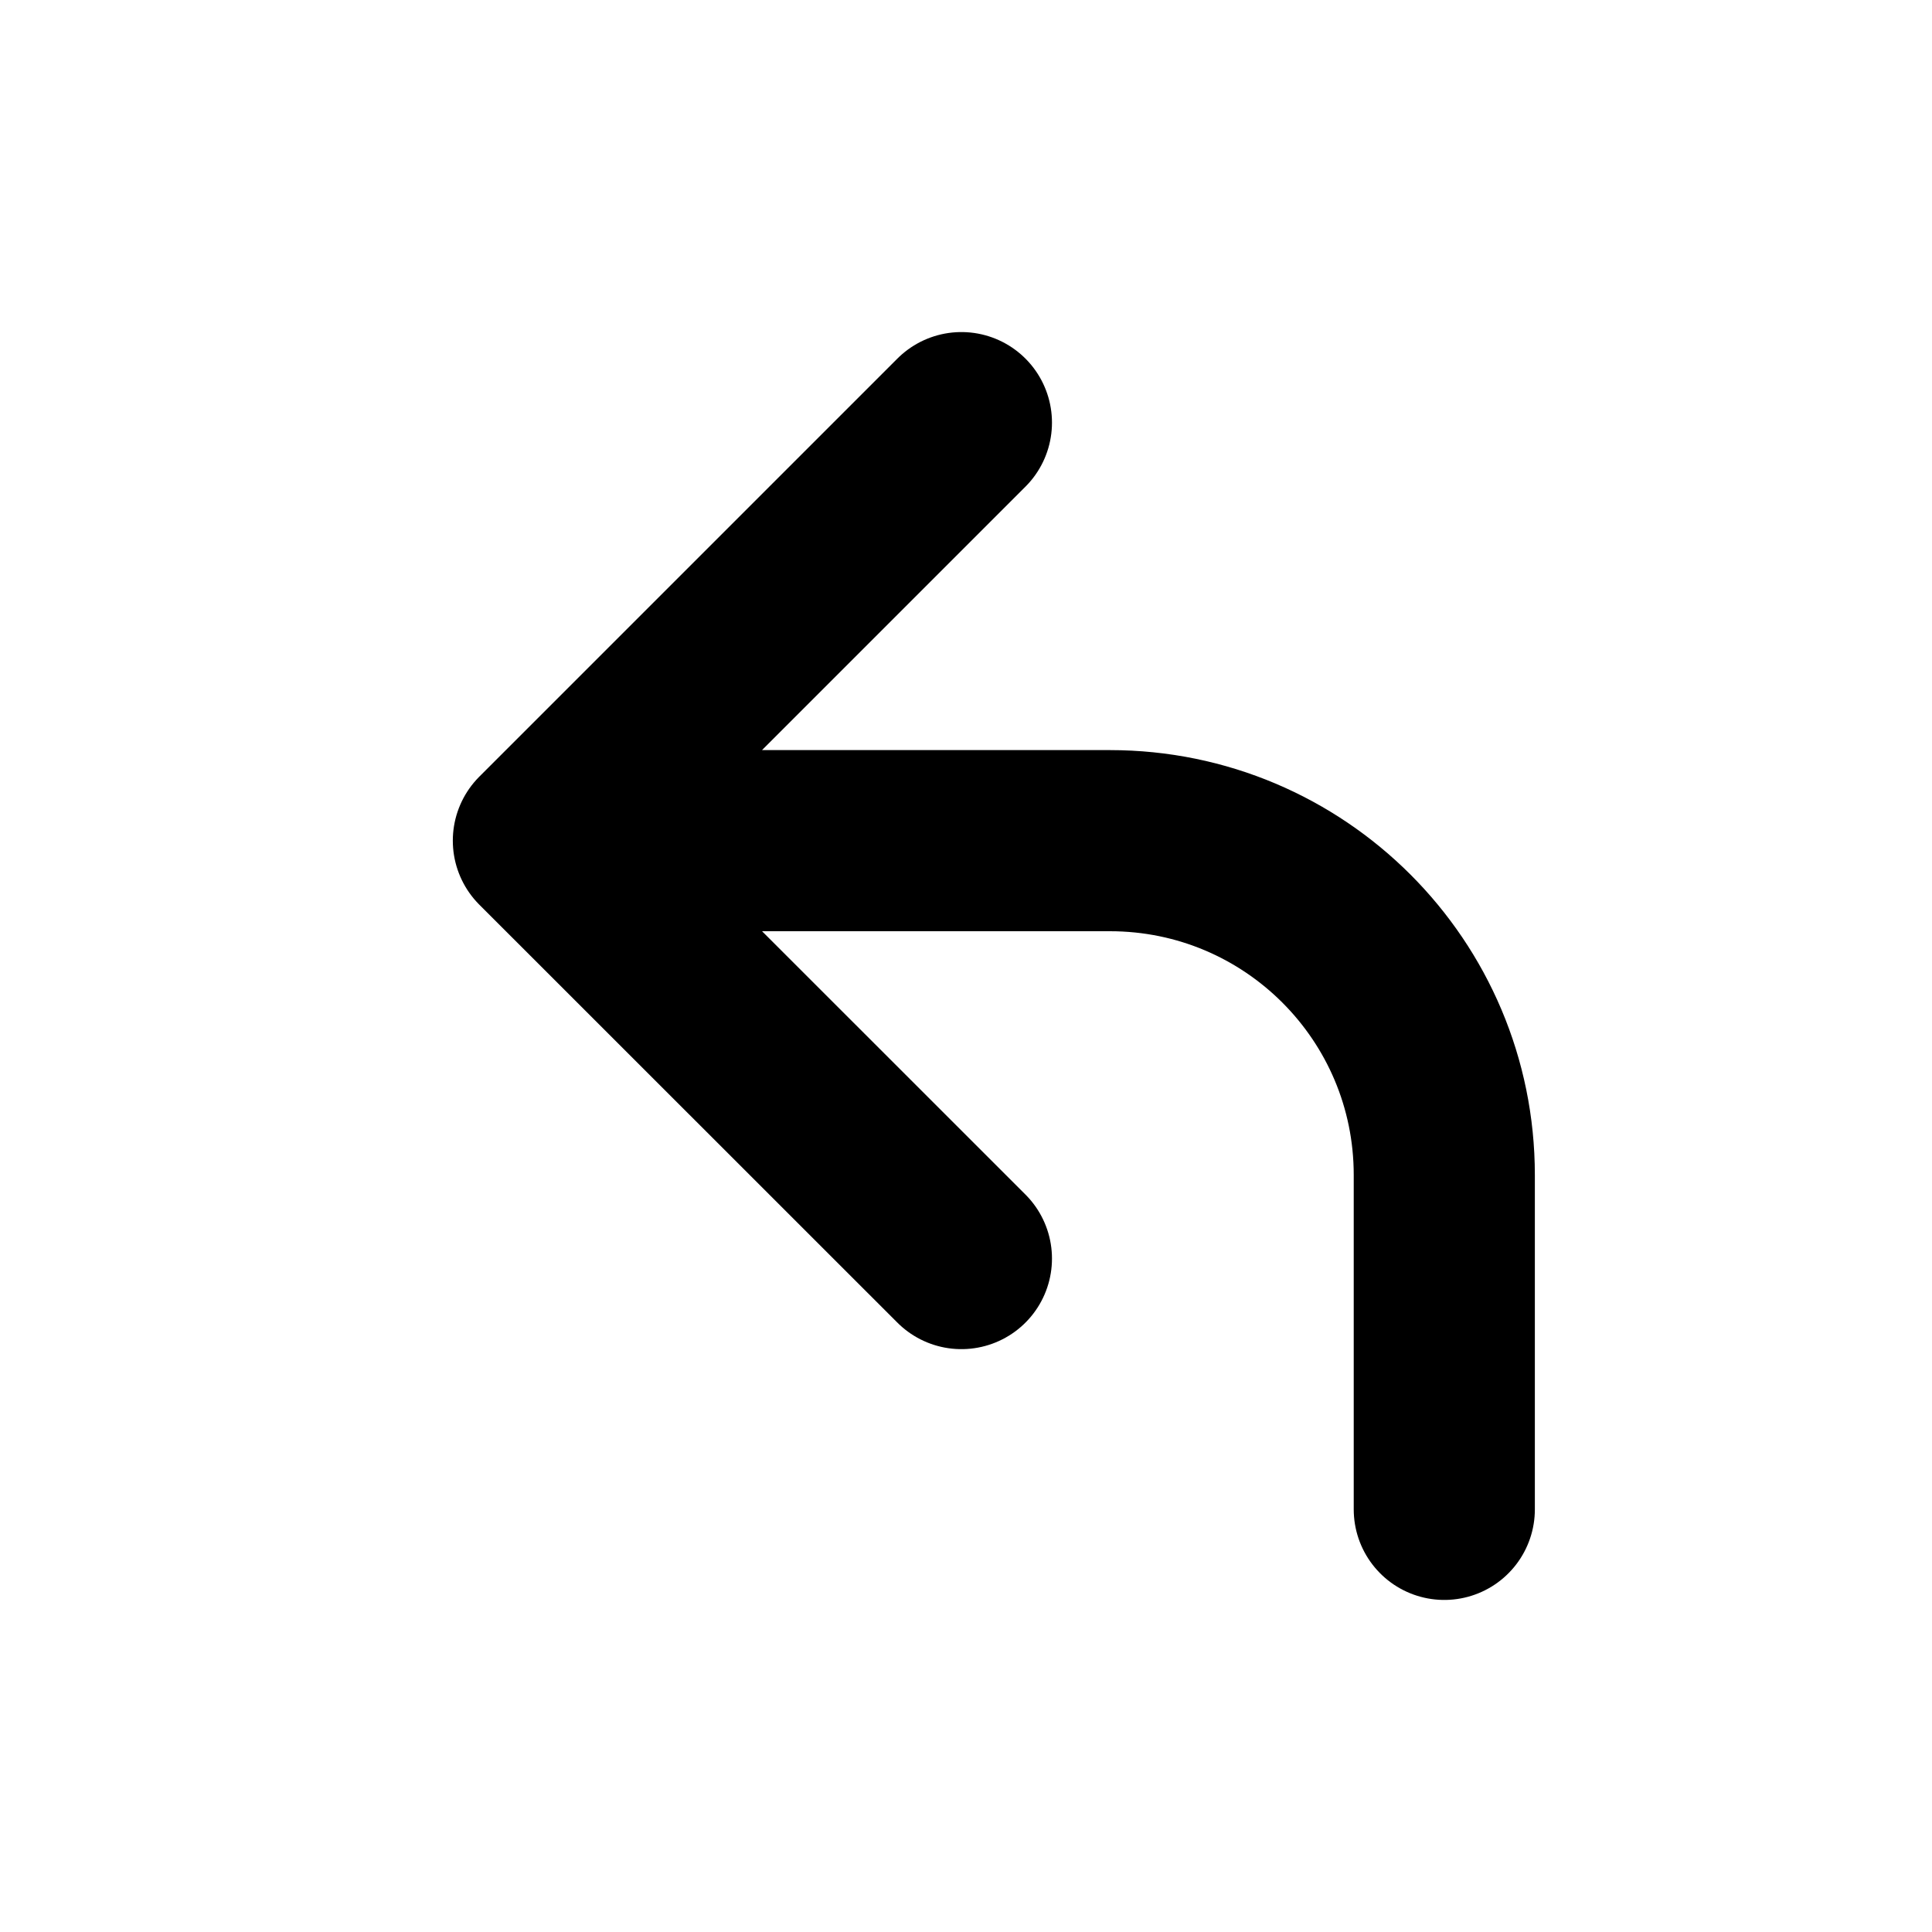 <svg width="16" height="16" viewBox="0 0 16 16" fill="none" xmlns="http://www.w3.org/2000/svg">
<g id="Arrows=reply, Size=16px, weight=regular">
<path id="reply" d="M7.962 3.5L4.5 6.962L7.962 10.423M4.692 6.962H9.192C10.722 6.962 11.961 8.201 11.961 9.731V12.5" stroke="black" stroke-width="1.5" stroke-linecap="round" stroke-linejoin="round"/>
</g>
</svg>
